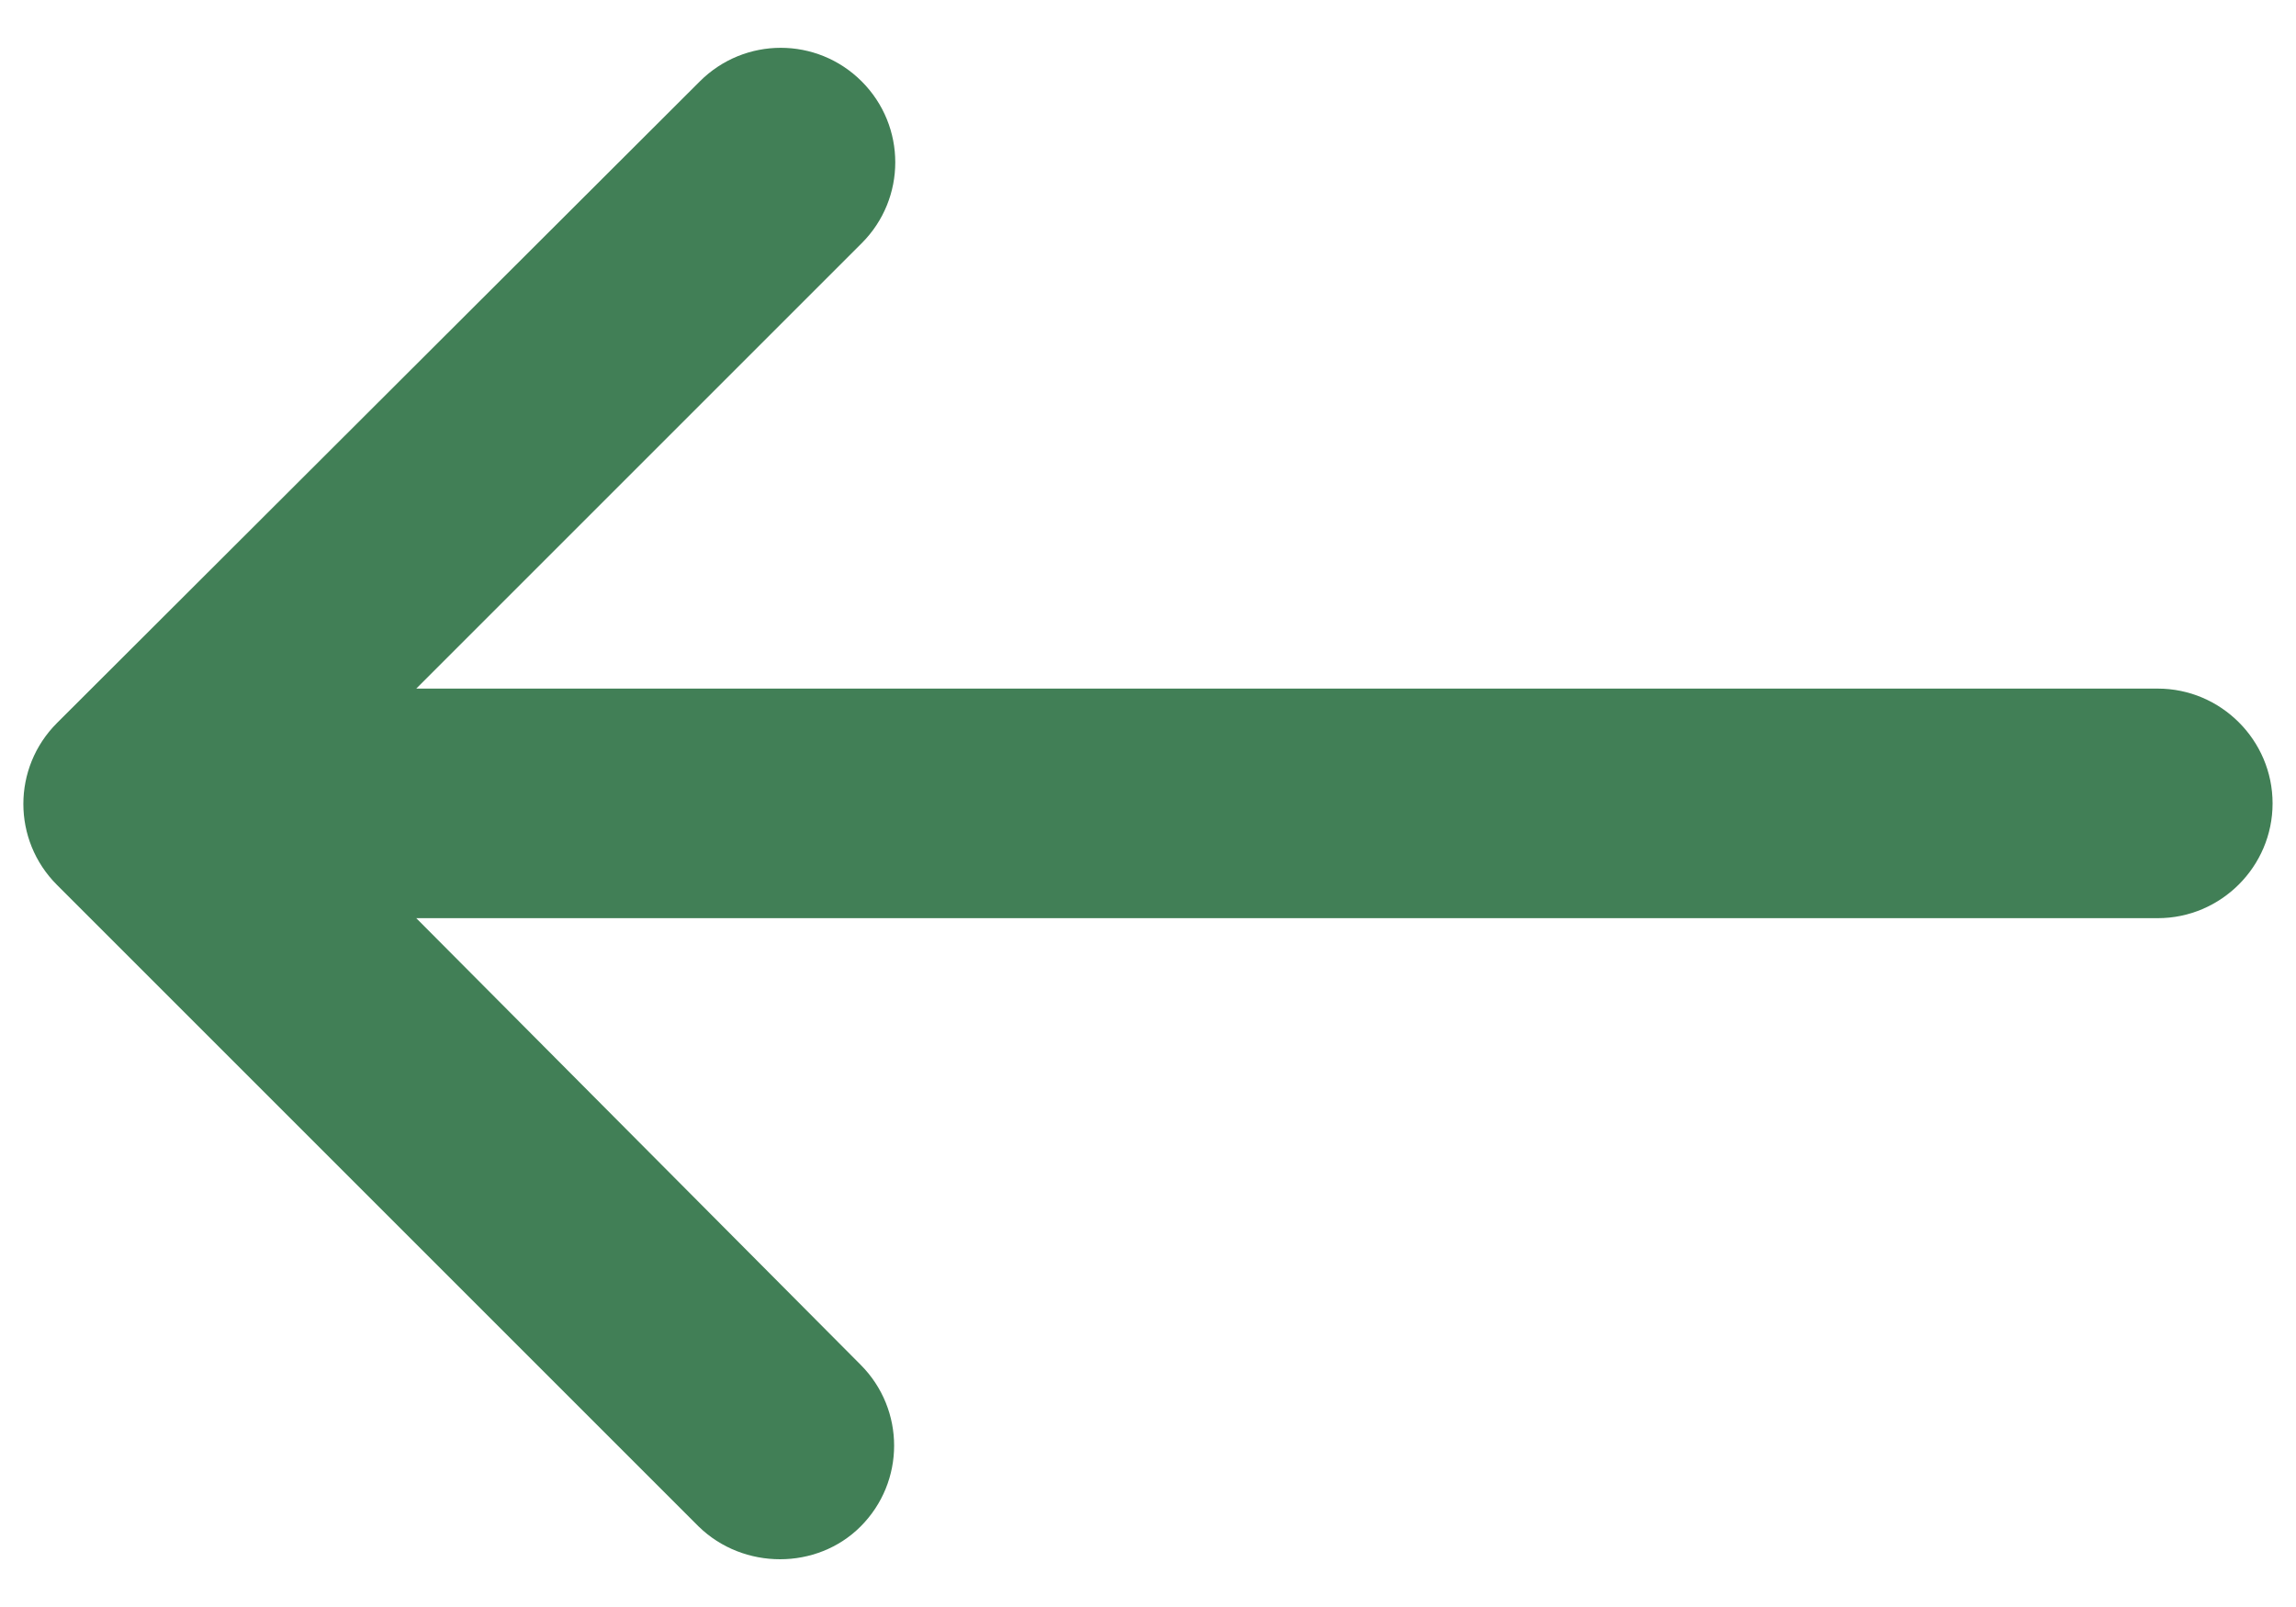 <svg width="20" height="14" viewBox="0 0 20 14" fill="none" xmlns="http://www.w3.org/2000/svg">
<path d="M7.496 13.299C7.886 12.909 7.886 12.279 7.496 11.889L3.626 7.999H18.796C19.346 7.999 19.796 7.549 19.796 6.999C19.796 6.449 19.346 5.999 18.796 5.999H3.626L7.506 2.119C7.896 1.729 7.896 1.099 7.506 0.709C7.116 0.319 6.486 0.319 6.096 0.709L0.496 6.299C0.106 6.689 0.106 7.319 0.496 7.709L6.086 13.299C6.476 13.679 7.116 13.679 7.496 13.299Z" fill="#417f56"/>
</svg>
